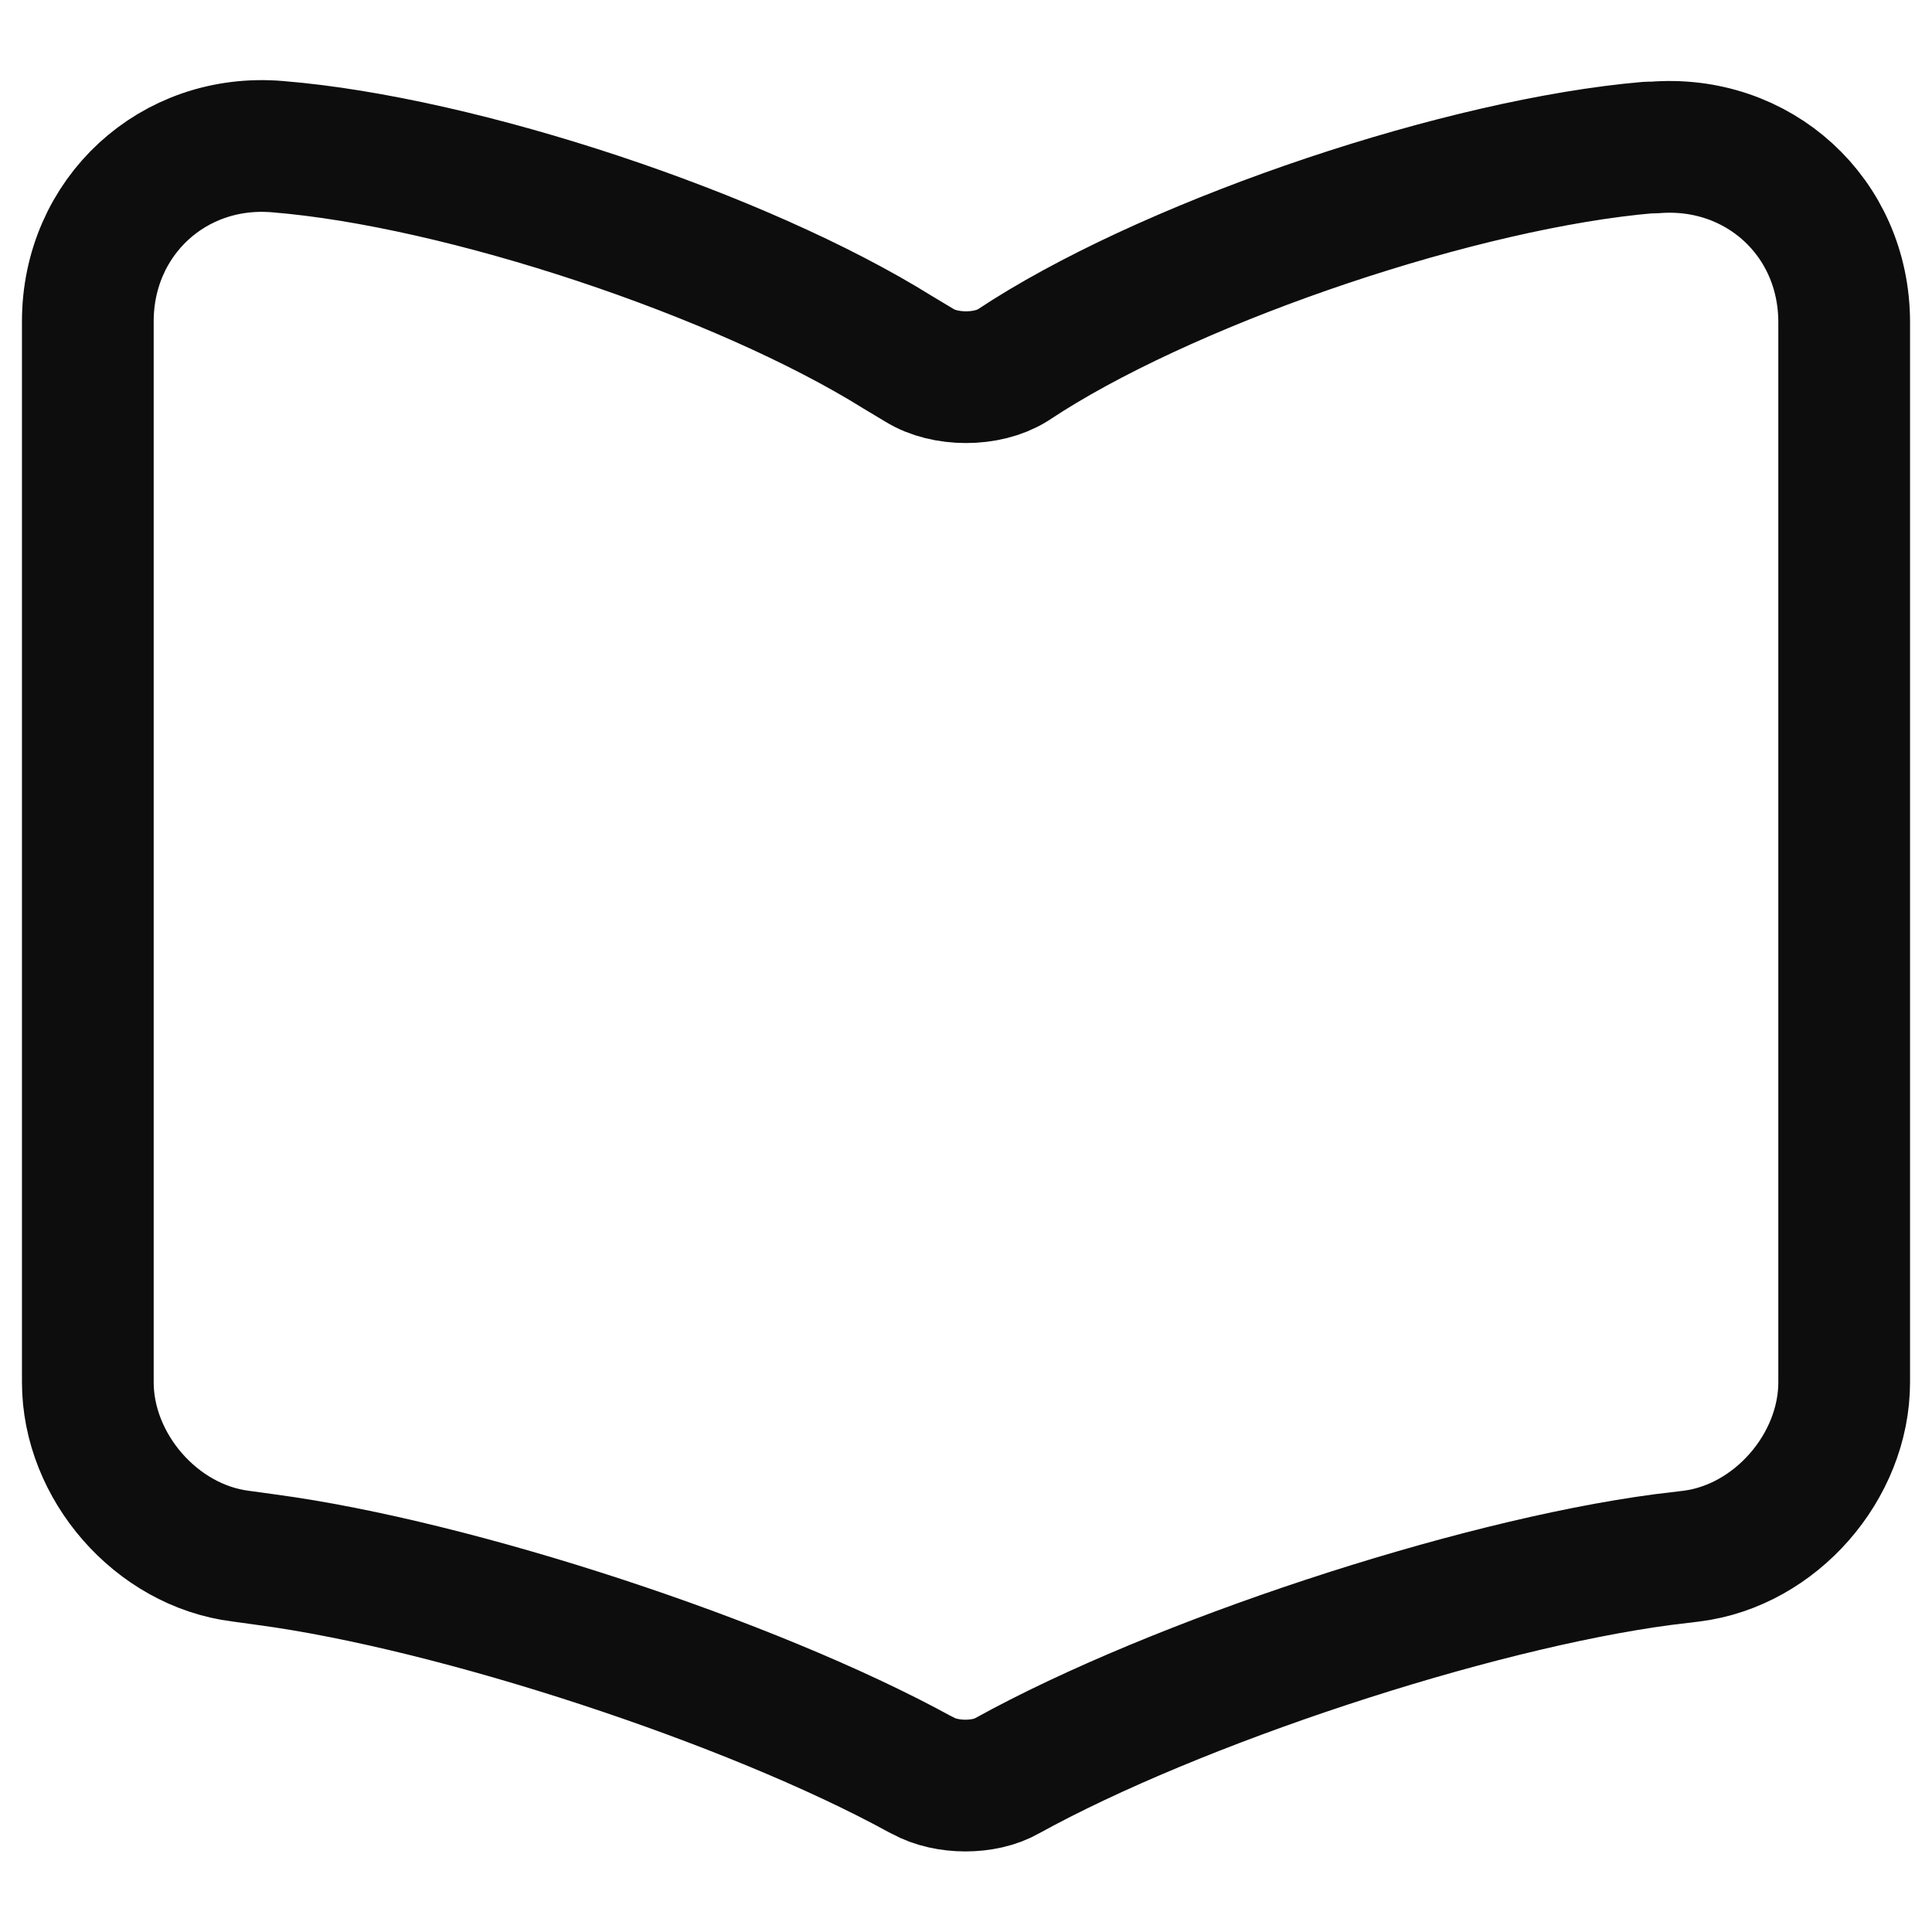 <svg width="22" height="22" viewBox="0 0 22 22" fill="none" xmlns="http://www.w3.org/2000/svg">
<path d="M21 15.74V3.67C21 2.47 20.02 1.58 18.83 1.68H18.77C16.67 1.86 13.48 2.93 11.7 4.05L11.53 4.16C11.24 4.34 10.76 4.34 10.47 4.16L10.22 4.01C8.44 2.9 5.26 1.84 3.16 1.67C1.97 1.57 1 2.47 1 3.66V15.74C1 16.7 1.78 17.6 2.74 17.72L3.03 17.76C5.2 18.05 8.55 19.15 10.47 20.2L10.51 20.22C10.78 20.37 11.21 20.37 11.47 20.22C13.39 19.16 16.75 18.05 18.93 17.76L19.26 17.72C20.22 17.6 21 16.7 21 15.74Z" stroke="#0D0D0D" stroke-width="1.5" stroke-linecap="round" stroke-linejoin="round"/>
</svg>

